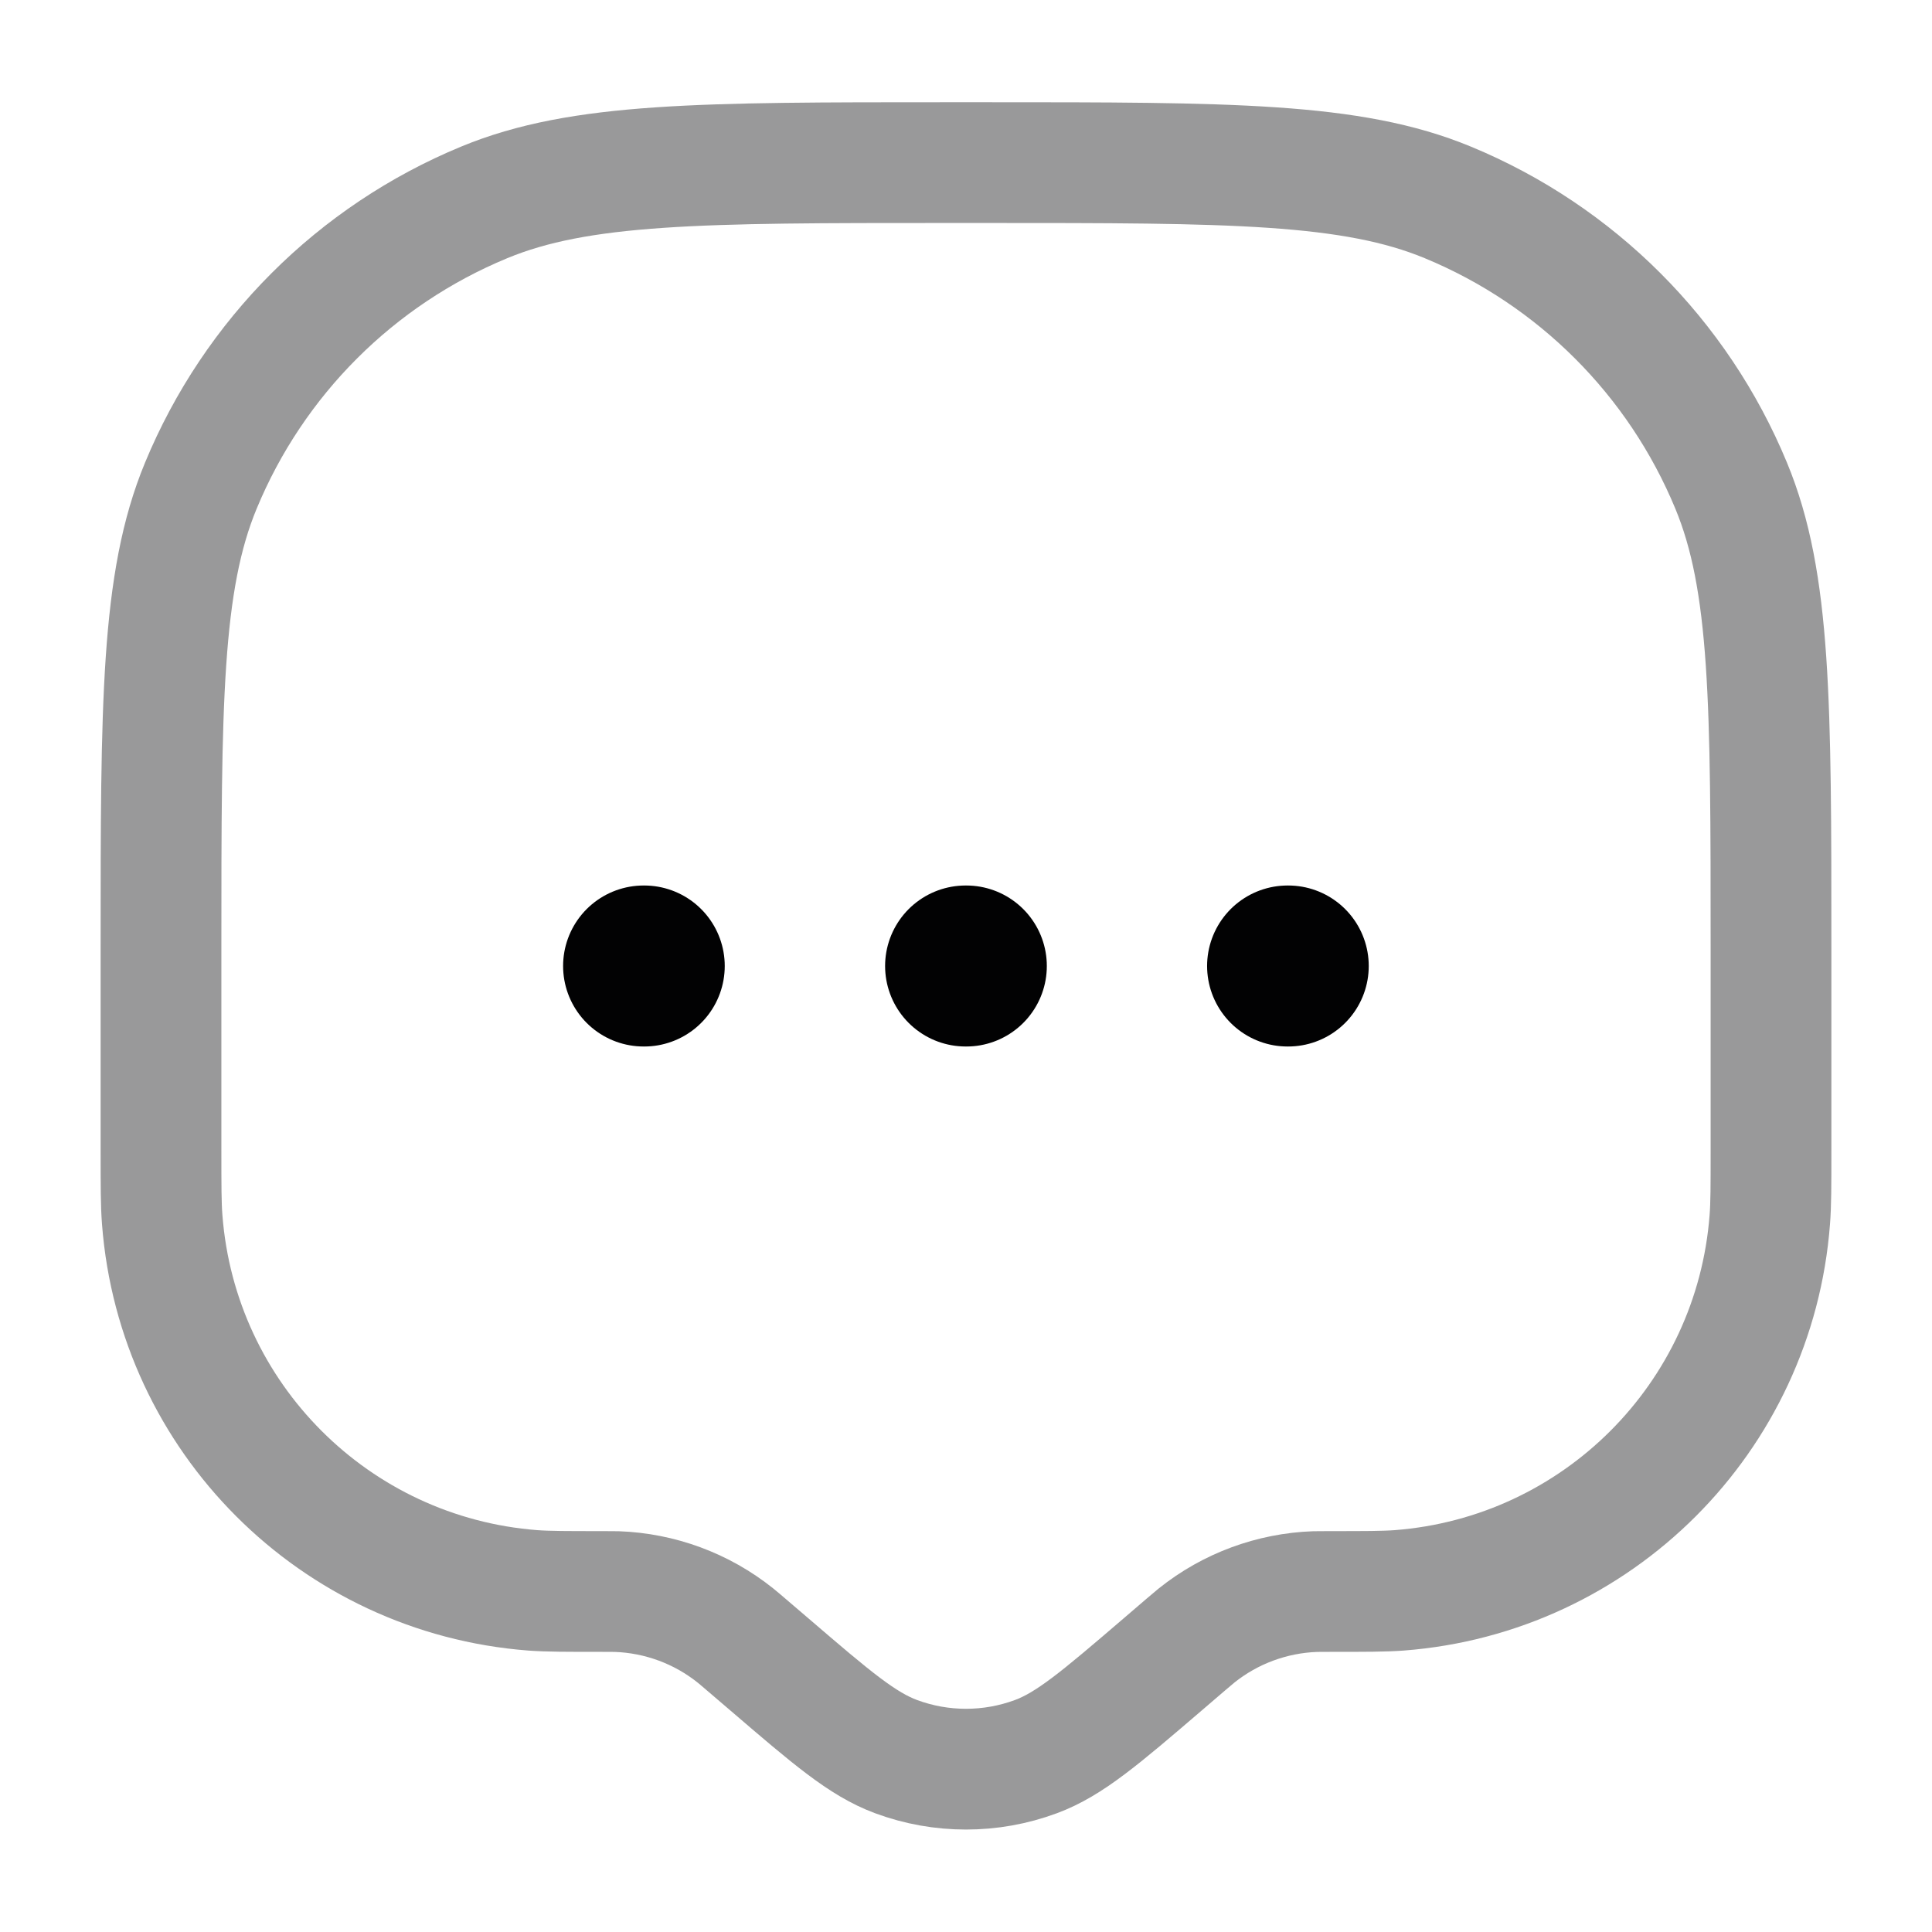 <svg width="24" height="24" viewBox="0 0 24 24" fill="none" xmlns="http://www.w3.org/2000/svg">
<path opacity="0.4" d="M2 14.285V11.77C2 8.741 2 7.227 2.495 6.033C3.154 4.44 4.42 3.174 6.013 2.515C7.207 2.02 8.721 2.02 11.75 2.02H12.25C15.279 2.02 16.793 2.02 17.987 2.515C19.58 3.174 20.846 4.44 21.505 6.033C22 7.227 22 8.741 22 11.77V14.285C22 14.735 22 14.961 21.985 15.151C21.797 17.612 19.842 19.567 17.381 19.756C17.191 19.77 16.965 19.77 16.515 19.77C16.426 19.77 16.382 19.77 16.339 19.771C15.801 19.79 15.284 19.981 14.864 20.317C14.831 20.344 14.797 20.373 14.73 20.43L14.441 20.678C13.672 21.337 13.287 21.667 12.867 21.822C12.308 22.029 11.692 22.029 11.133 21.822C10.713 21.667 10.328 21.337 9.56 20.678L9.27 20.43C9.203 20.373 9.17 20.344 9.136 20.317C8.716 19.981 8.199 19.79 7.661 19.771C7.618 19.77 7.574 19.77 7.485 19.77C7.035 19.77 6.809 19.77 6.619 19.756C4.158 19.567 2.203 17.612 2.015 15.151C2 14.961 2 14.735 2 14.285Z" stroke="#020203" stroke-width="1.5" stroke-linecap="round"/>
<path d="M7.995 12H8.003" stroke="#020203" stroke-width="2" stroke-linecap="round" stroke-linejoin="round"/>
<path d="M11.995 12H12.004" stroke="#020203" stroke-width="2" stroke-linecap="round" stroke-linejoin="round"/>
<path d="M15.995 12H16.003" stroke="#020203" stroke-width="2" stroke-linecap="round" stroke-linejoin="round"/>
</svg>

